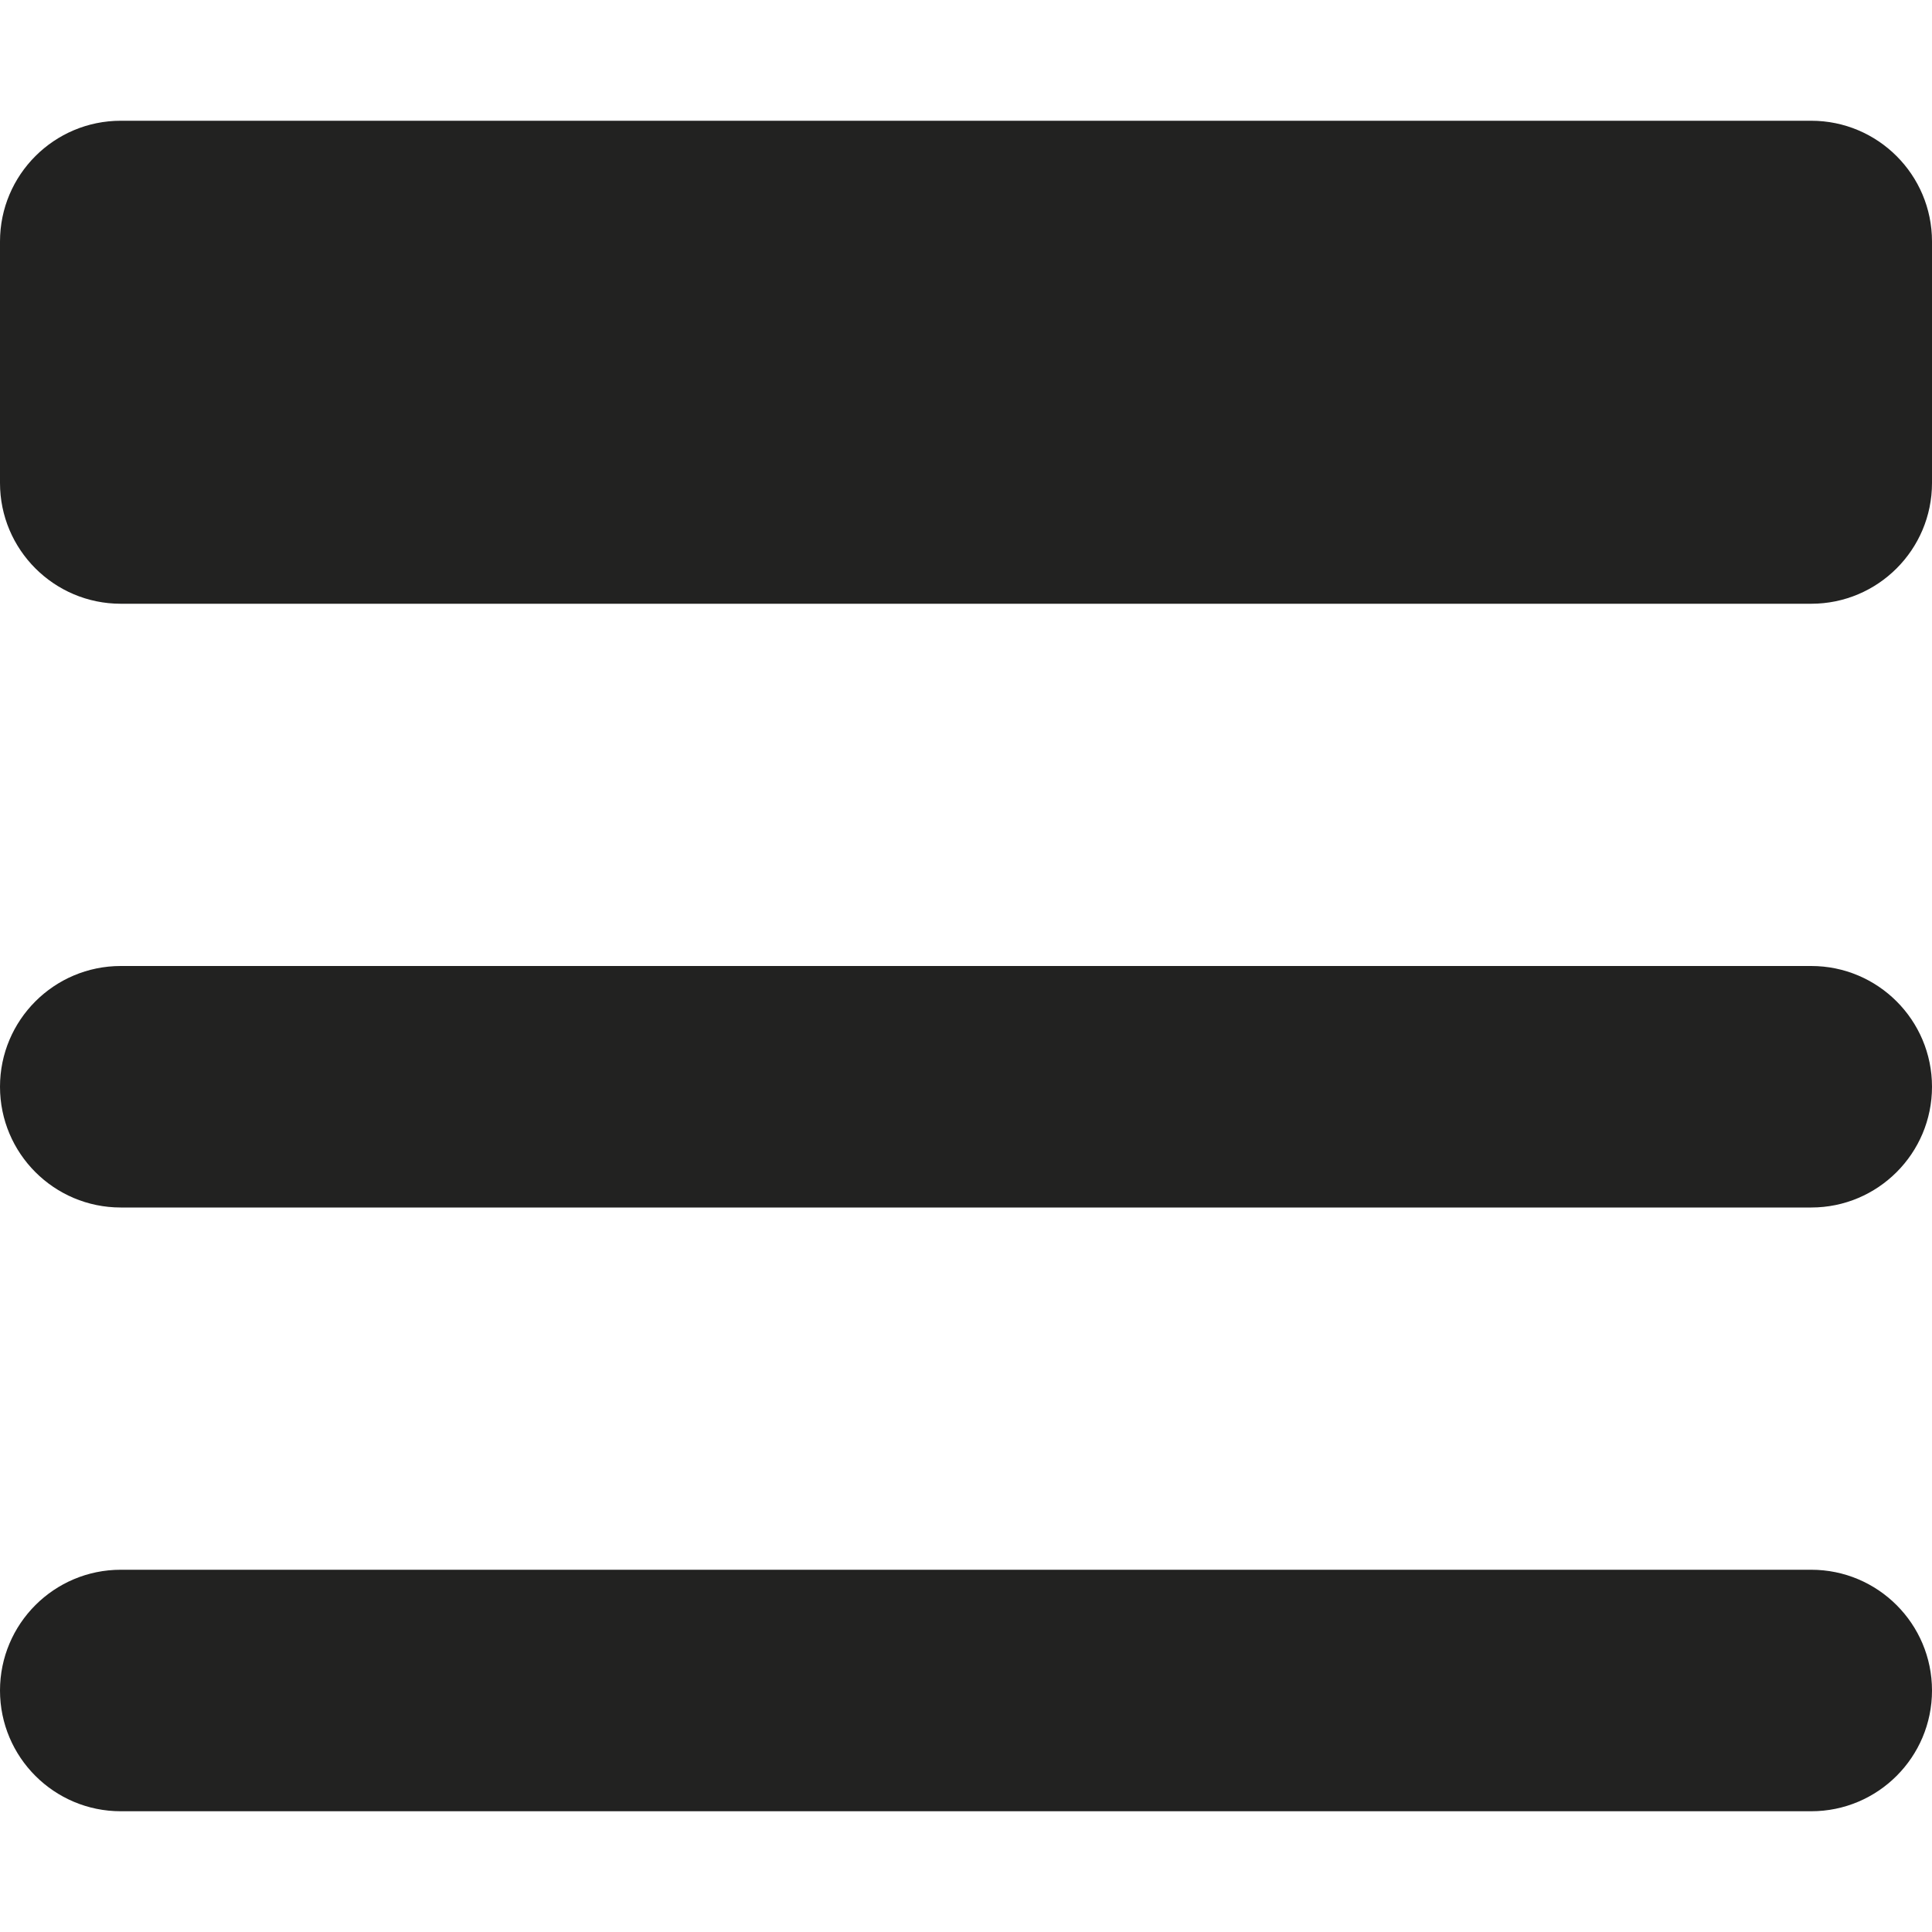 <?xml version="1.0" encoding="utf-8"?>
<!-- Generator: Adobe Illustrator 19.2.1, SVG Export Plug-In . SVG Version: 6.00 Build 0)  -->
<!DOCTYPE svg PUBLIC "-//W3C//DTD SVG 1.1//EN" "http://www.w3.org/Graphics/SVG/1.1/DTD/svg11.dtd">
<svg version="1.1" id="Layer_1" xmlns="http://www.w3.org/2000/svg" xmlns:xlink="http://www.w3.org/1999/xlink" x="0px" y="0px"
	 width="16px" height="16px" viewBox="0 0 16 16" enable-background="new 0 0 16 16" xml:space="preserve">
<path fill="#222221" d="M15,1H1C0.448,1,0,1.448,0,2v2c0,0.552,0.448,1,1,1h14c0.552,0,1-0.448,1-1V2C16,1.448,15.552,1,15,1z"/>
<path fill="#222221" d="M15,8H1C0.448,8,0,8.448,0,9c0,0.552,0.448,1,1,1h14c0.552,0,1-0.448,1-1C16,8.448,15.552,8,15,8z"/>
<path fill="#222221" d="M15,13H1c-0.552,0-1,0.448-1,1c0,0.552,0.448,1,1,1h14c0.552,0,1-0.448,1-1C16,13.448,15.552,13,15,13z"/>
</svg>
